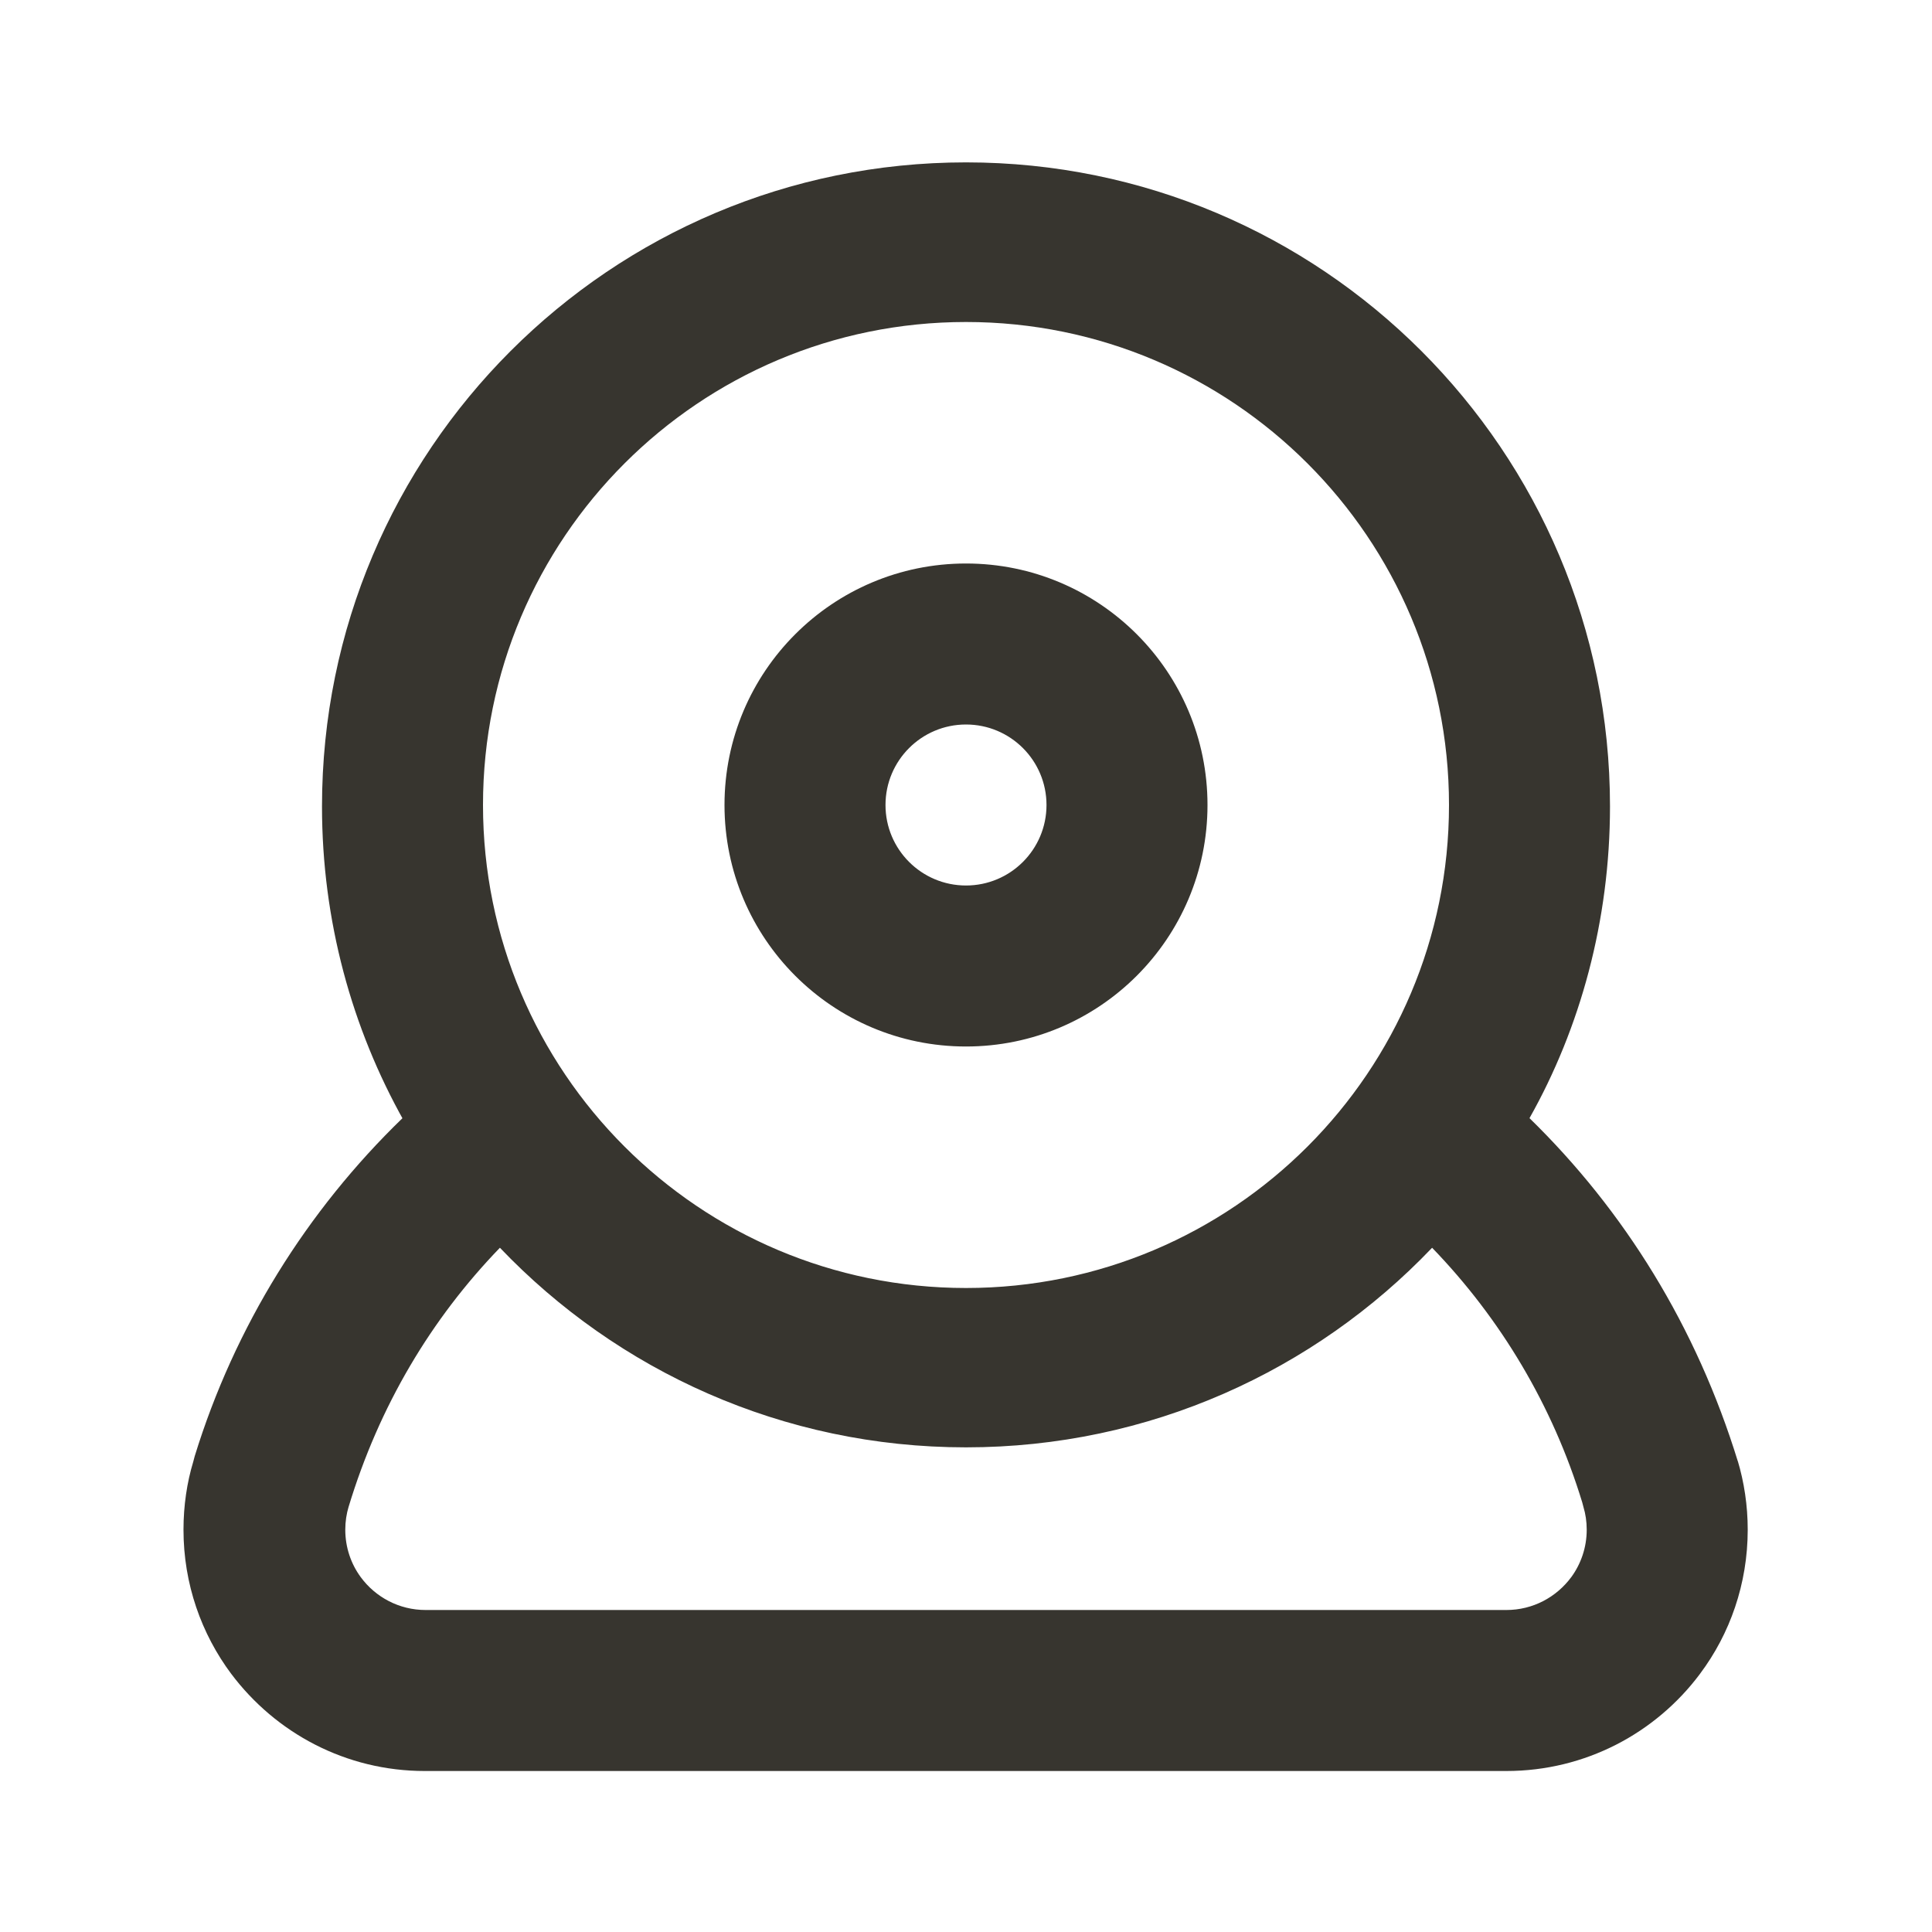 <!-- Generated by IcoMoon.io -->
<svg version="1.1" xmlns="http://www.w3.org/2000/svg" width="280" height="280" viewBox="0 0 280 280">
<title>ul-webcam</title>
<path fill="#37352f" d="M140 151.667c19.33 0 35-15.67 35-35s-15.67-35-35-35c-19.33 0-35 15.67-35 35v0c0 19.33 15.67 35 35 35v0zM140 105c6.443 0 11.667 5.223 11.667 11.667s-5.223 11.667-11.667 11.667c-6.443 0-11.667-5.223-11.667-11.667v0c0-6.443 5.223-11.667 11.667-11.667v0zM251.883 211.867c-6.031-19.622-16.465-36.388-30.194-49.794l-0.023-0.022c7.342-13.028 11.667-28.601 11.667-45.185 0-51.547-41.787-93.333-93.333-93.333s-93.333 41.787-93.333 93.333c0 16.584 4.325 32.157 11.909 45.654l-0.242-0.469c-13.837 13.393-24.319 30.169-30.116 48.998l-0.217 0.818c-0.894 2.943-1.408 6.326-1.408 9.828 0 7.855 2.588 15.106 6.957 20.946l-0.065-0.091c6.449 8.607 16.625 14.118 28.088 14.118 0.092 0 0.184-0 0.276-0.001h156.319c0.043 0 0.095 0 0.146 0 11.462 0 21.638-5.51 28.022-14.026l0.065-0.091c4.304-5.749 6.892-13 6.892-20.855 0-3.503-0.515-6.885-1.472-10.076l0.064 0.248zM140 46.667c38.66 0 70 31.34 70 70s-31.34 70-70 70c-38.66 0-70-31.34-70-70v0c0-38.66 31.34-70 70-70v0zM227.733 228.55c-2.147 2.914-5.565 4.784-9.42 4.784-0.051 0-0.103-0-0.154-0.001h-156.326c-0.043 0.001-0.095 0.001-0.146 0.001-3.855 0-7.273-1.87-9.398-4.752l-0.023-0.032c-1.391-1.897-2.225-4.278-2.225-6.854 0-1.175 0.174-2.309 0.497-3.379l-0.021 0.083c4.447-14.692 12.008-27.305 21.958-37.592l-0.024 0.025c17.030 17.837 40.995 28.928 67.55 28.928s50.52-11.090 67.516-28.891l0.034-0.036c9.926 10.262 17.486 22.874 21.763 36.918l0.17 0.649c0.302 0.987 0.475 2.121 0.475 3.296 0 2.576-0.835 4.956-2.248 6.887l0.023-0.033z"></path>
</svg>
